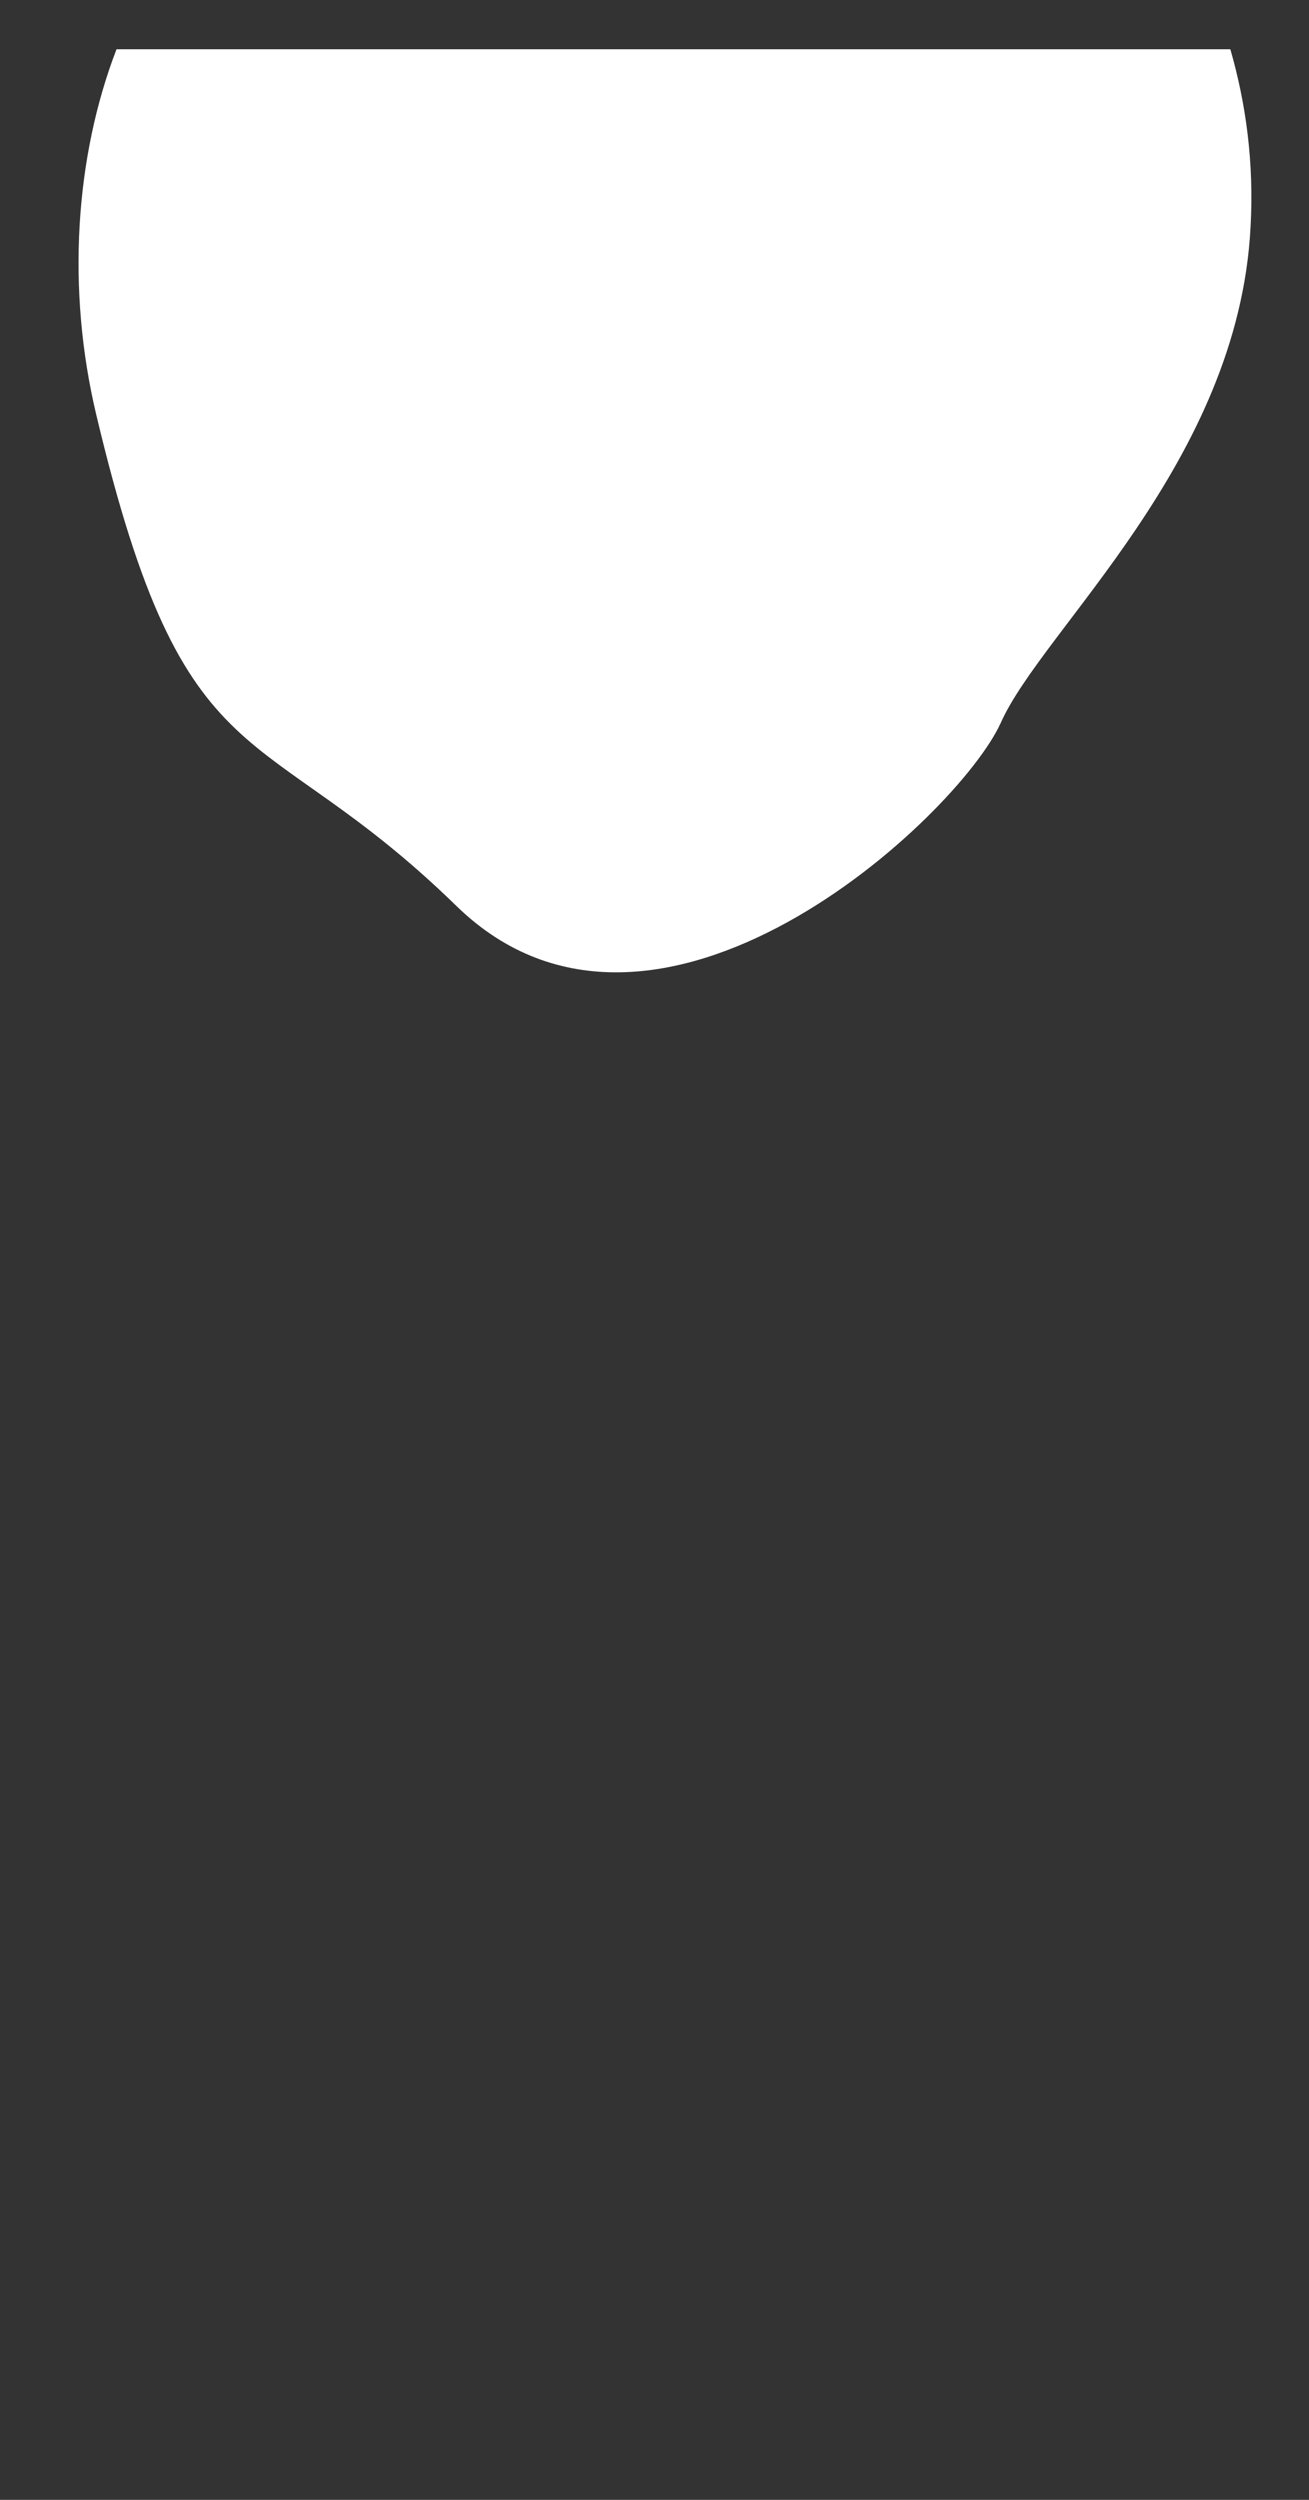 <svg width="11" height="21" viewBox="0 0 11 21" fill="none" xmlns="http://www.w3.org/2000/svg">
<rect x="0" y="0" width="11" height="21" fill="#333333" stroke="none"/>
<path d="M0.979 0.414C0.629 1.324 0.559 2.434 0.809 3.484C1.559 6.644 2.169 5.984 3.839 7.614C5.509 9.234 8.049 6.864 8.409 6.074C8.759 5.284 10.409 3.884 10.509 1.904C10.539 1.364 10.469 0.864 10.339 0.414H0.989H0.979Z" fill="white"/>
</svg>
